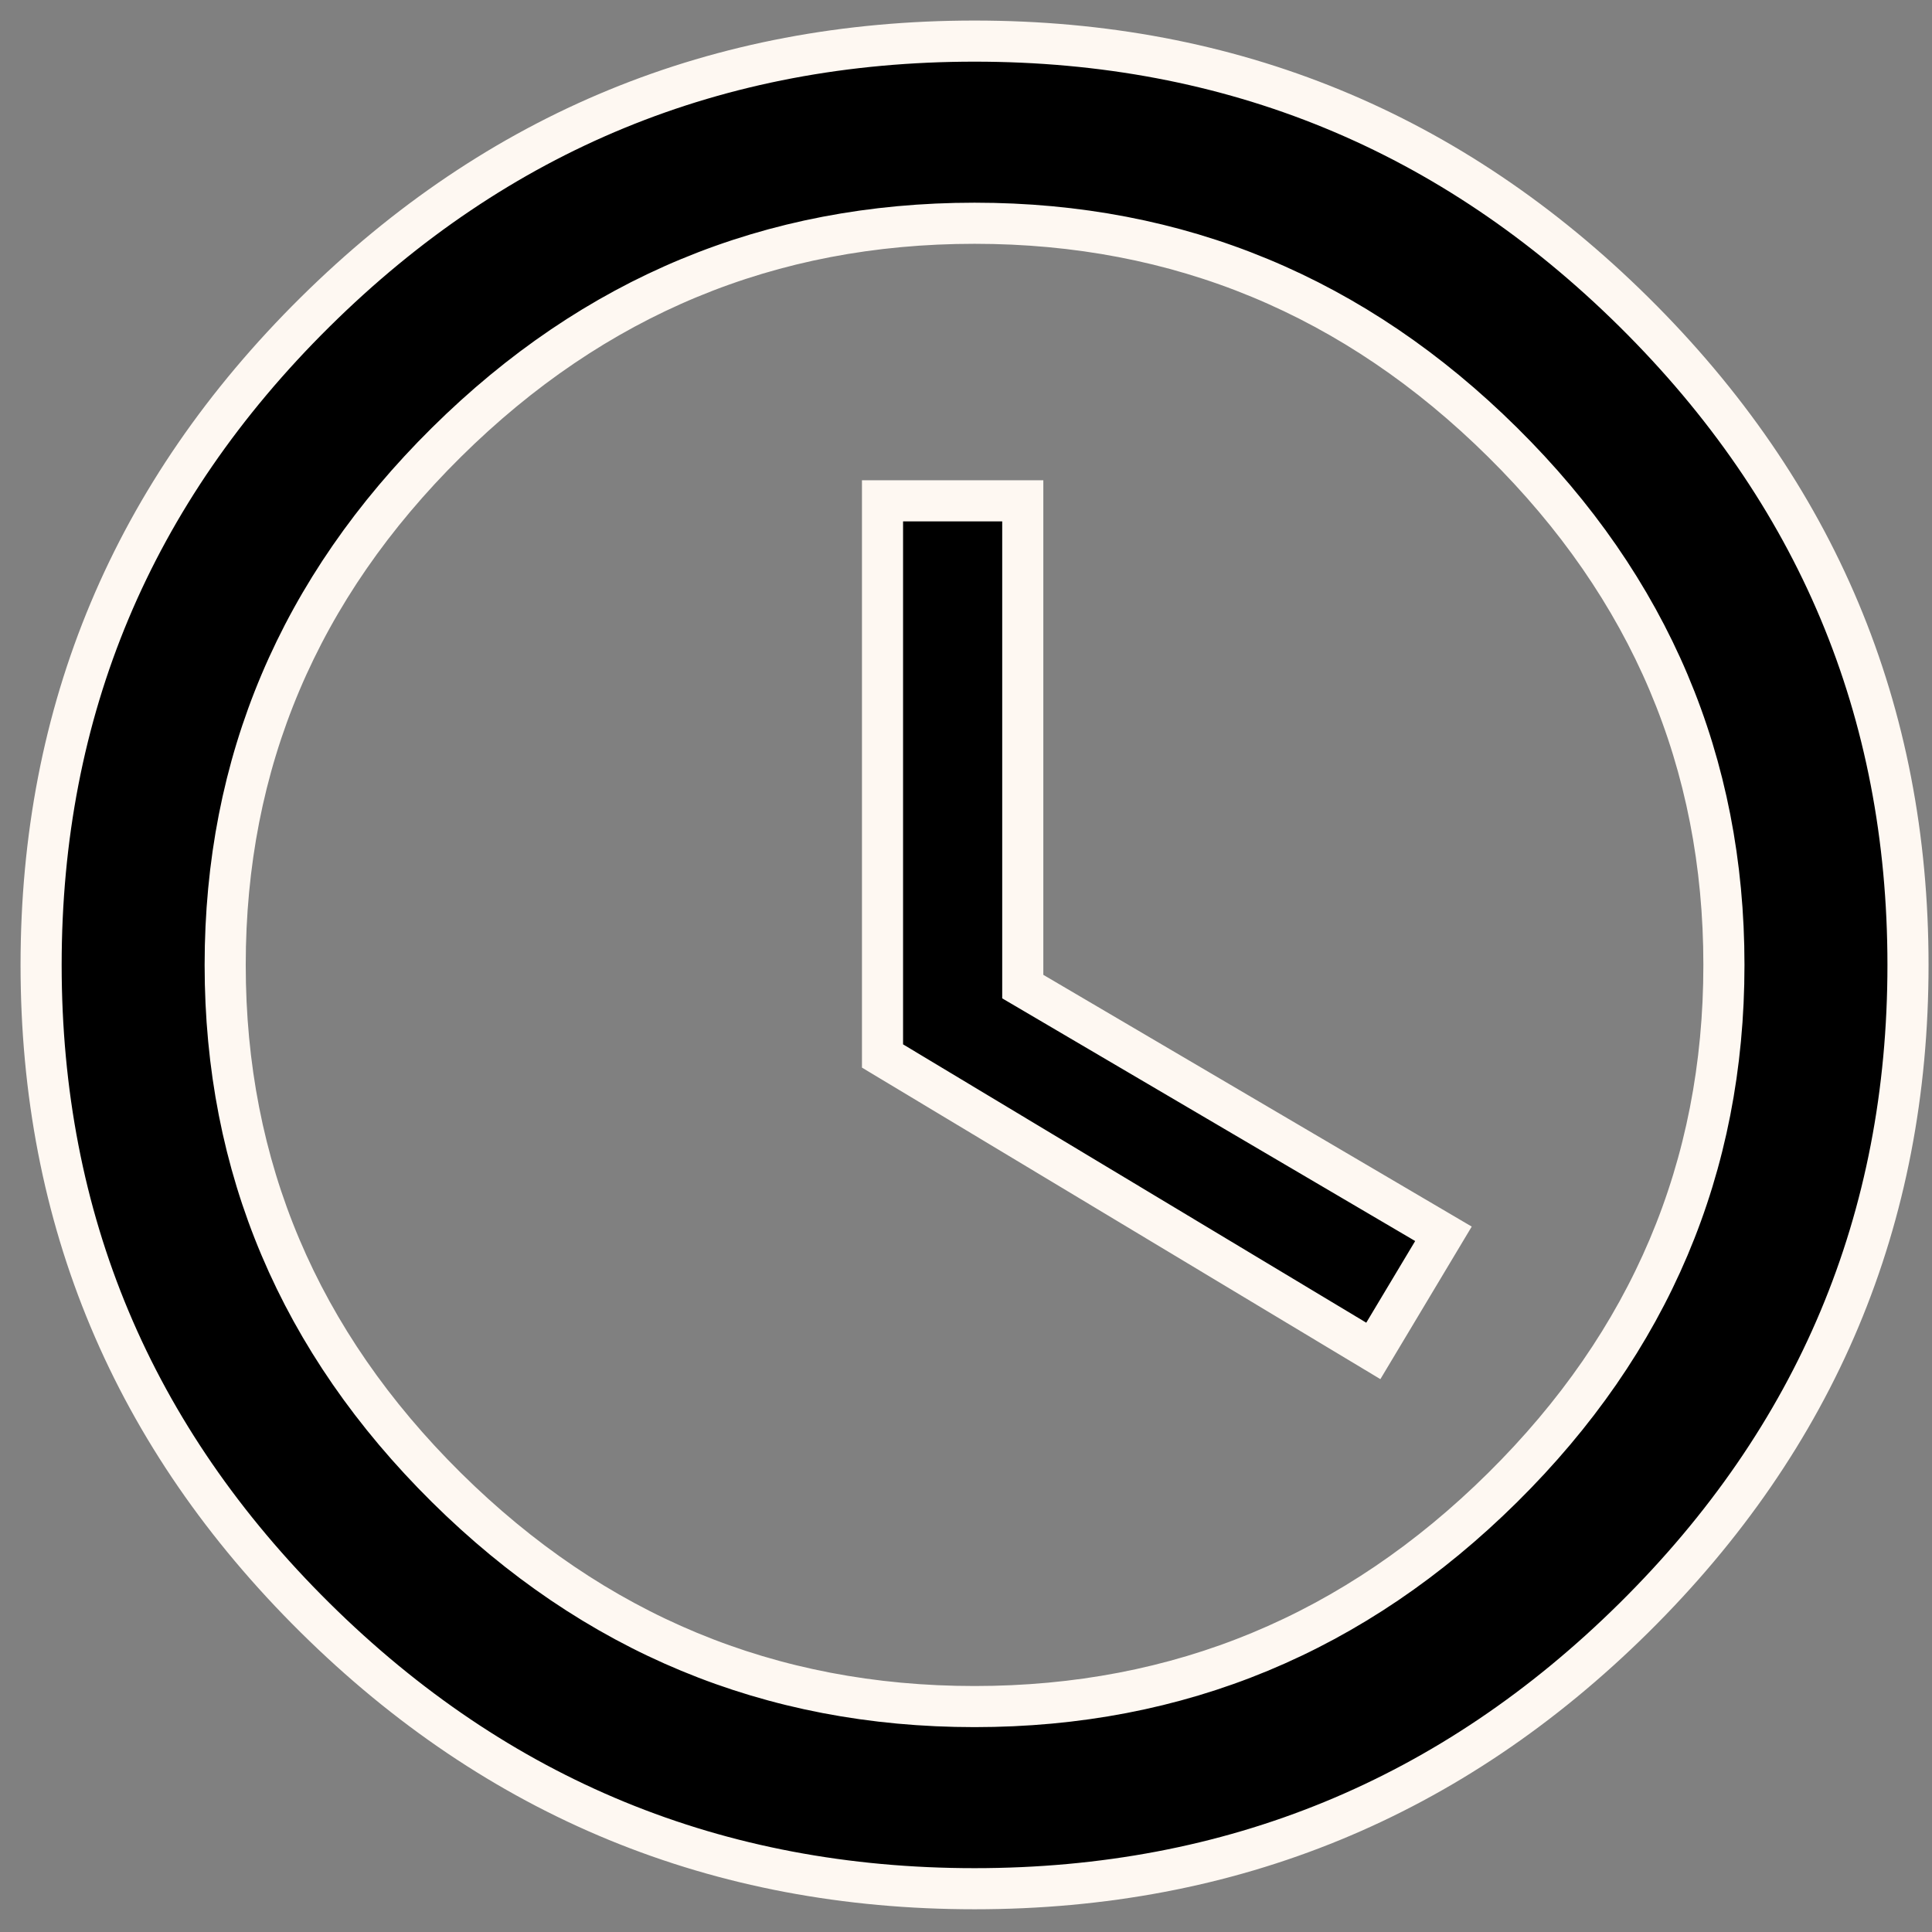 <?xml version="1.0" encoding="utf-8"?>
<svg width="47px" height="47px" viewBox="0 0 47 47" version="1.1" xmlns="http://www.w3.org/2000/svg">
  <rect x="0" y="0" width="47" height="47" fill="#808080" stroke="none"/>
  <g transform="matrix(1, 0, 0, 1, -114, -534)" fill="#000000" stroke="#FEF8F2">
    <path d="M138.881,546.184 L138.881,558.001 L149.115,564.015 L147.409,566.864 L135.469,559.689 L135.469,546.184 L138.881,546.184 Z M137.708,575.516 C142.683,575.516 146.965,573.74 150.554,570.188 C154.144,566.635 155.938,562.397 155.938,557.474 C155.938,552.55 154.144,548.312 150.554,544.76 C146.965,541.207 142.683,539.431 137.708,539.431 C132.733,539.431 128.451,541.207 124.861,544.76 C121.272,548.312 119.478,552.55 119.478,557.474 C119.478,562.397 121.272,566.635 124.861,570.188 C128.451,573.74 132.733,575.516 137.708,575.516 Z M137.708,535 C143.962,535 149.311,537.198 153.753,541.594 C158.195,545.991 160.416,551.284 160.416,557.474 C160.416,563.664 158.195,568.957 153.753,573.353 C149.311,577.749 143.962,579.947 137.708,579.947 C131.453,579.947 126.105,577.749 121.663,573.353 C117.221,568.957 115,563.664 115,557.474 C115,551.284 117.221,545.991 121.663,541.594 C126.105,537.198 131.453,535 137.708,535 Z"/>
  </g>
</svg>